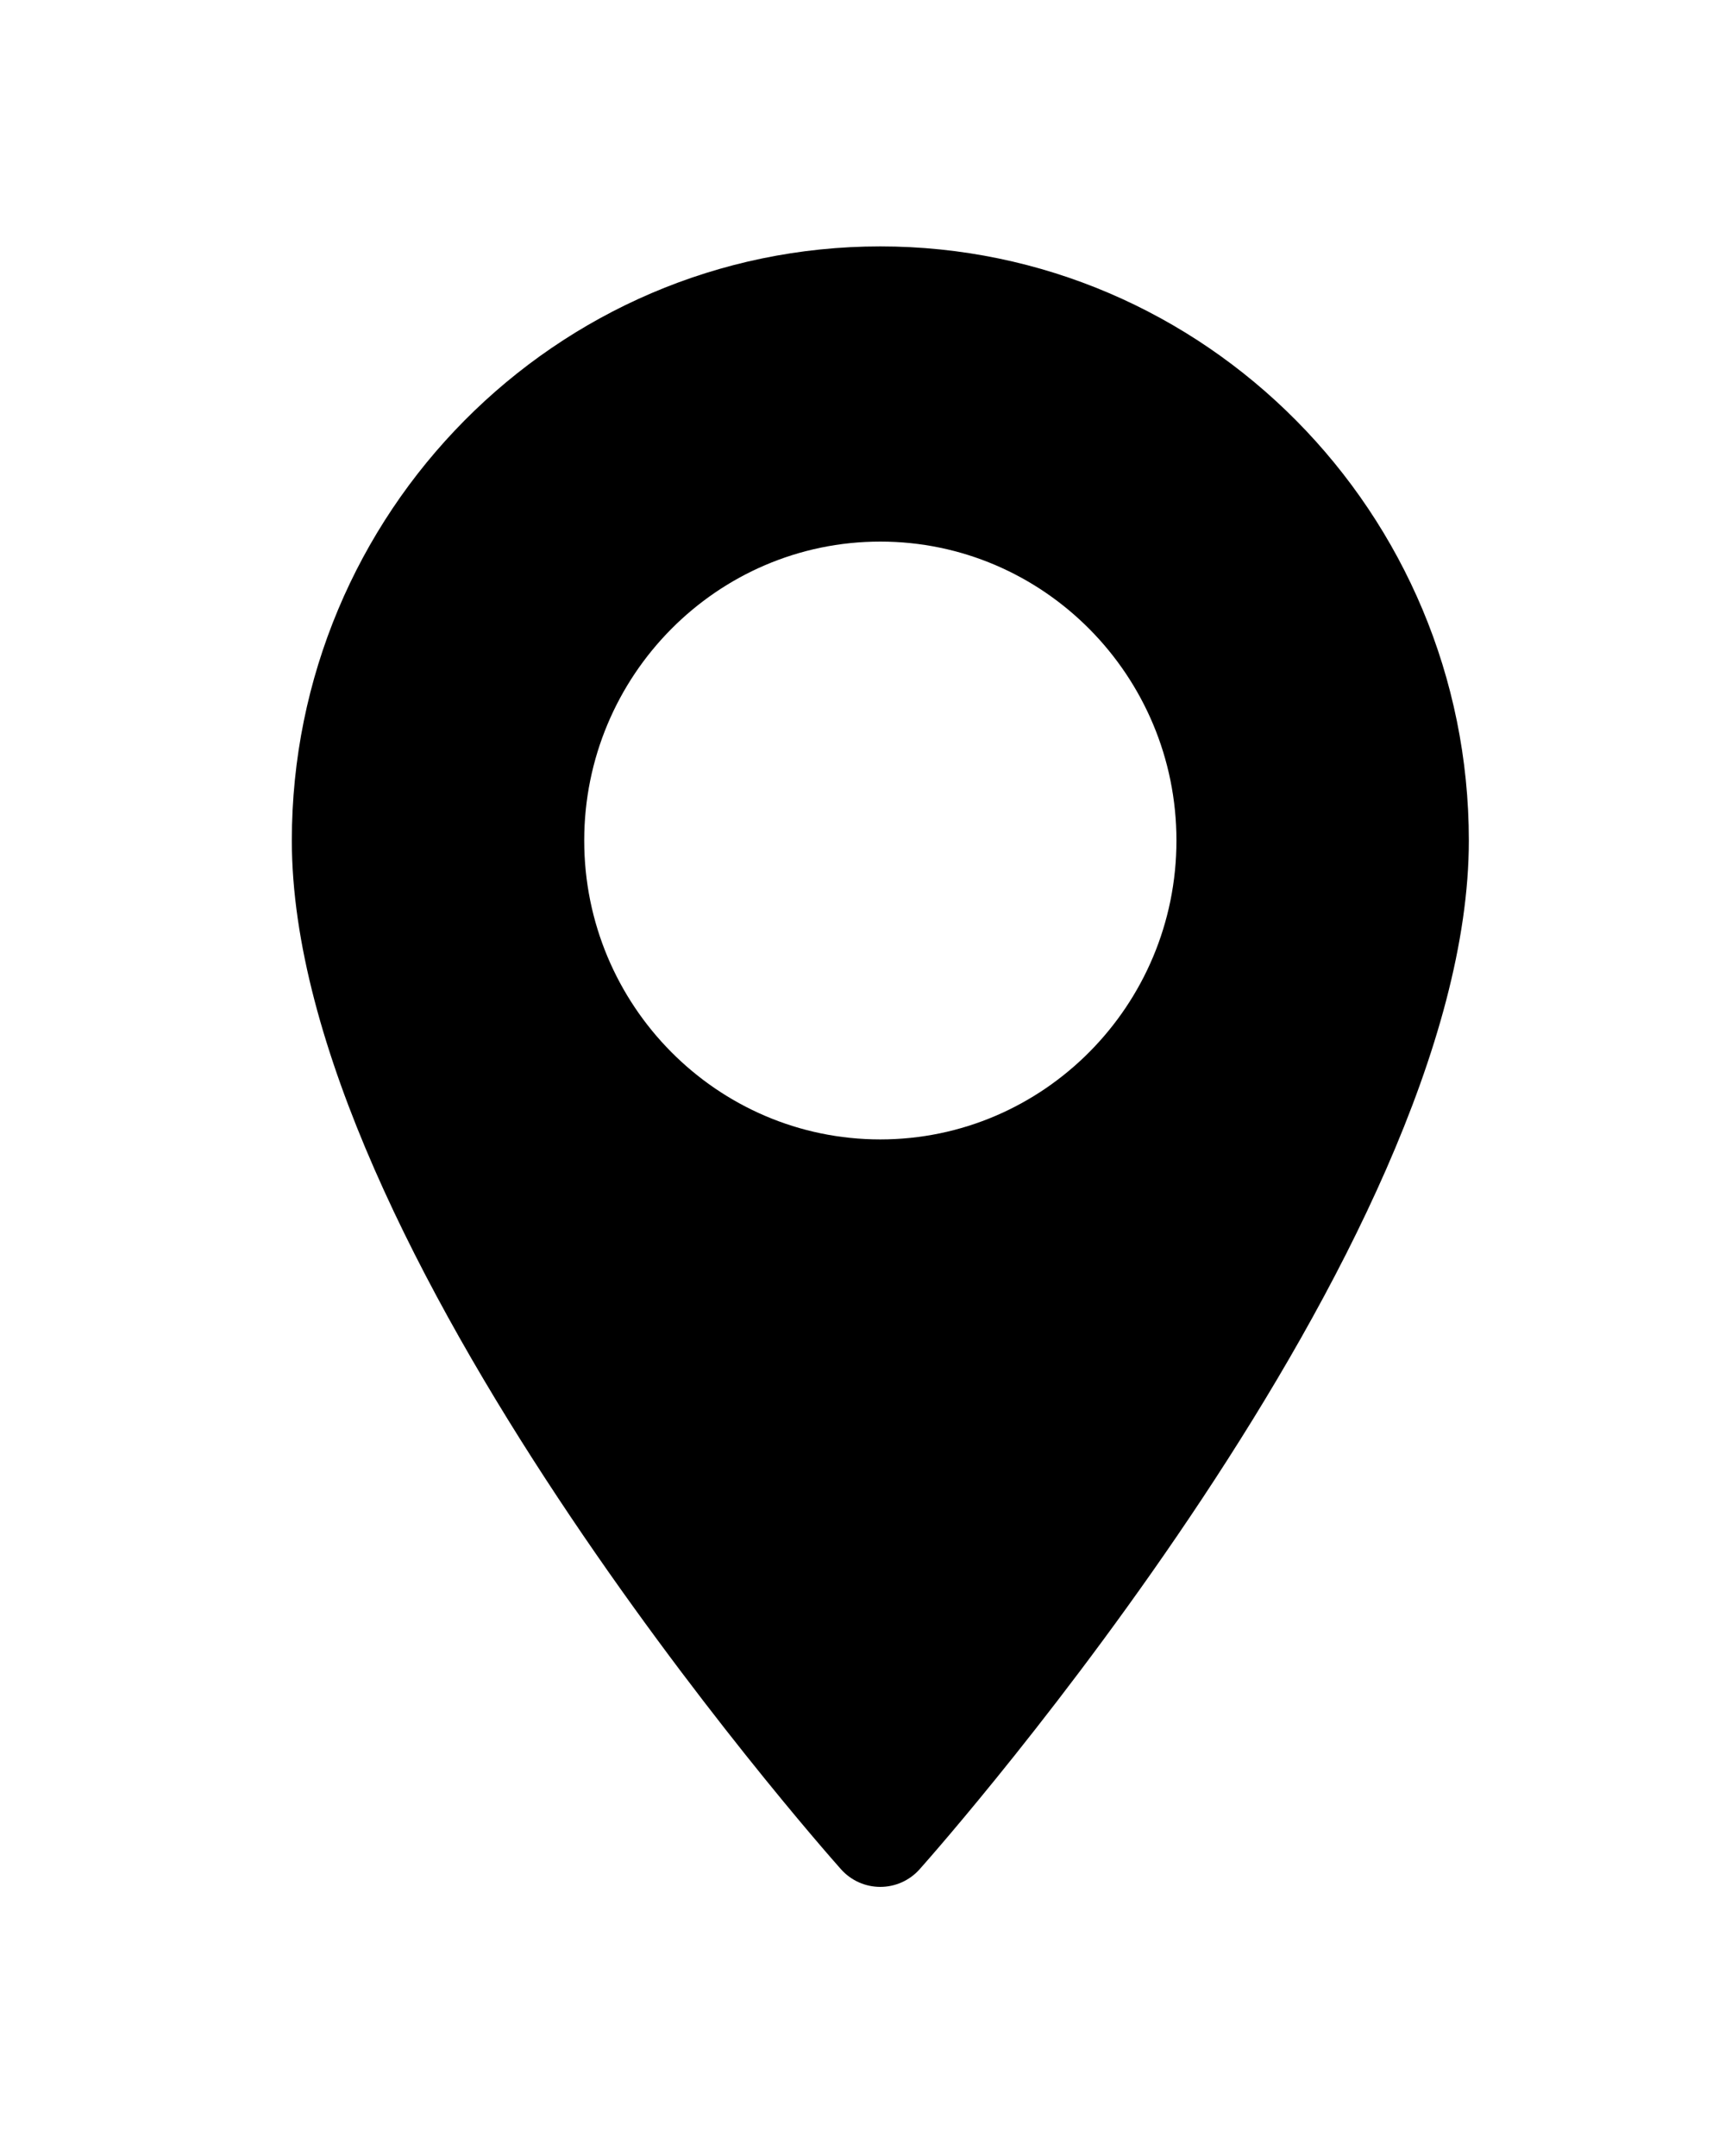 <svg width="28" height="35" viewBox="0 0 28 35" fill="none" xmlns="http://www.w3.org/2000/svg">
<g filter="url(#filter0_d_0_7846)">
<path d="M14.289 3C9.022 3 4.737 7.327 4.737 12.645C4.737 19.245 13.286 28.934 13.649 29.343C13.991 29.728 14.588 29.727 14.929 29.343C15.293 28.934 23.842 19.245 23.842 12.645C23.842 7.327 19.557 3 14.289 3ZM14.289 17.497C11.639 17.497 9.483 15.321 9.483 12.645C9.483 9.969 11.639 7.792 14.289 7.792C16.939 7.792 19.096 9.969 19.096 12.645C19.096 15.321 16.939 17.497 14.289 17.497Z" fill="black"/>
</g>
<defs>
<filter id="filter0_d_0_7846" x="0.737" y="0" width="27.105" height="34.632" filterUnits="userSpaceOnUse" color-interpolation-filters="sRGB">
<feFlood flood-opacity="0" result="BackgroundImageFix"/>
<feColorMatrix in="SourceAlpha" type="matrix" values="0 0 0 0 0 0 0 0 0 0 0 0 0 0 0 0 0 0 127 0" result="hardAlpha"/>
<feOffset dy="1"/>
<feGaussianBlur stdDeviation="2"/>
<feComposite in2="hardAlpha" operator="out"/>
<feColorMatrix type="matrix" values="0 0 0 0 0 0 0 0 0 0 0 0 0 0 0 0 0 0 0.25 0"/>
<feBlend mode="normal" in2="BackgroundImageFix" result="effect1_dropShadow_0_7846"/>
<feBlend mode="normal" in="SourceGraphic" in2="effect1_dropShadow_0_7846" result="shape"/>
</filter>
</defs>
</svg>
